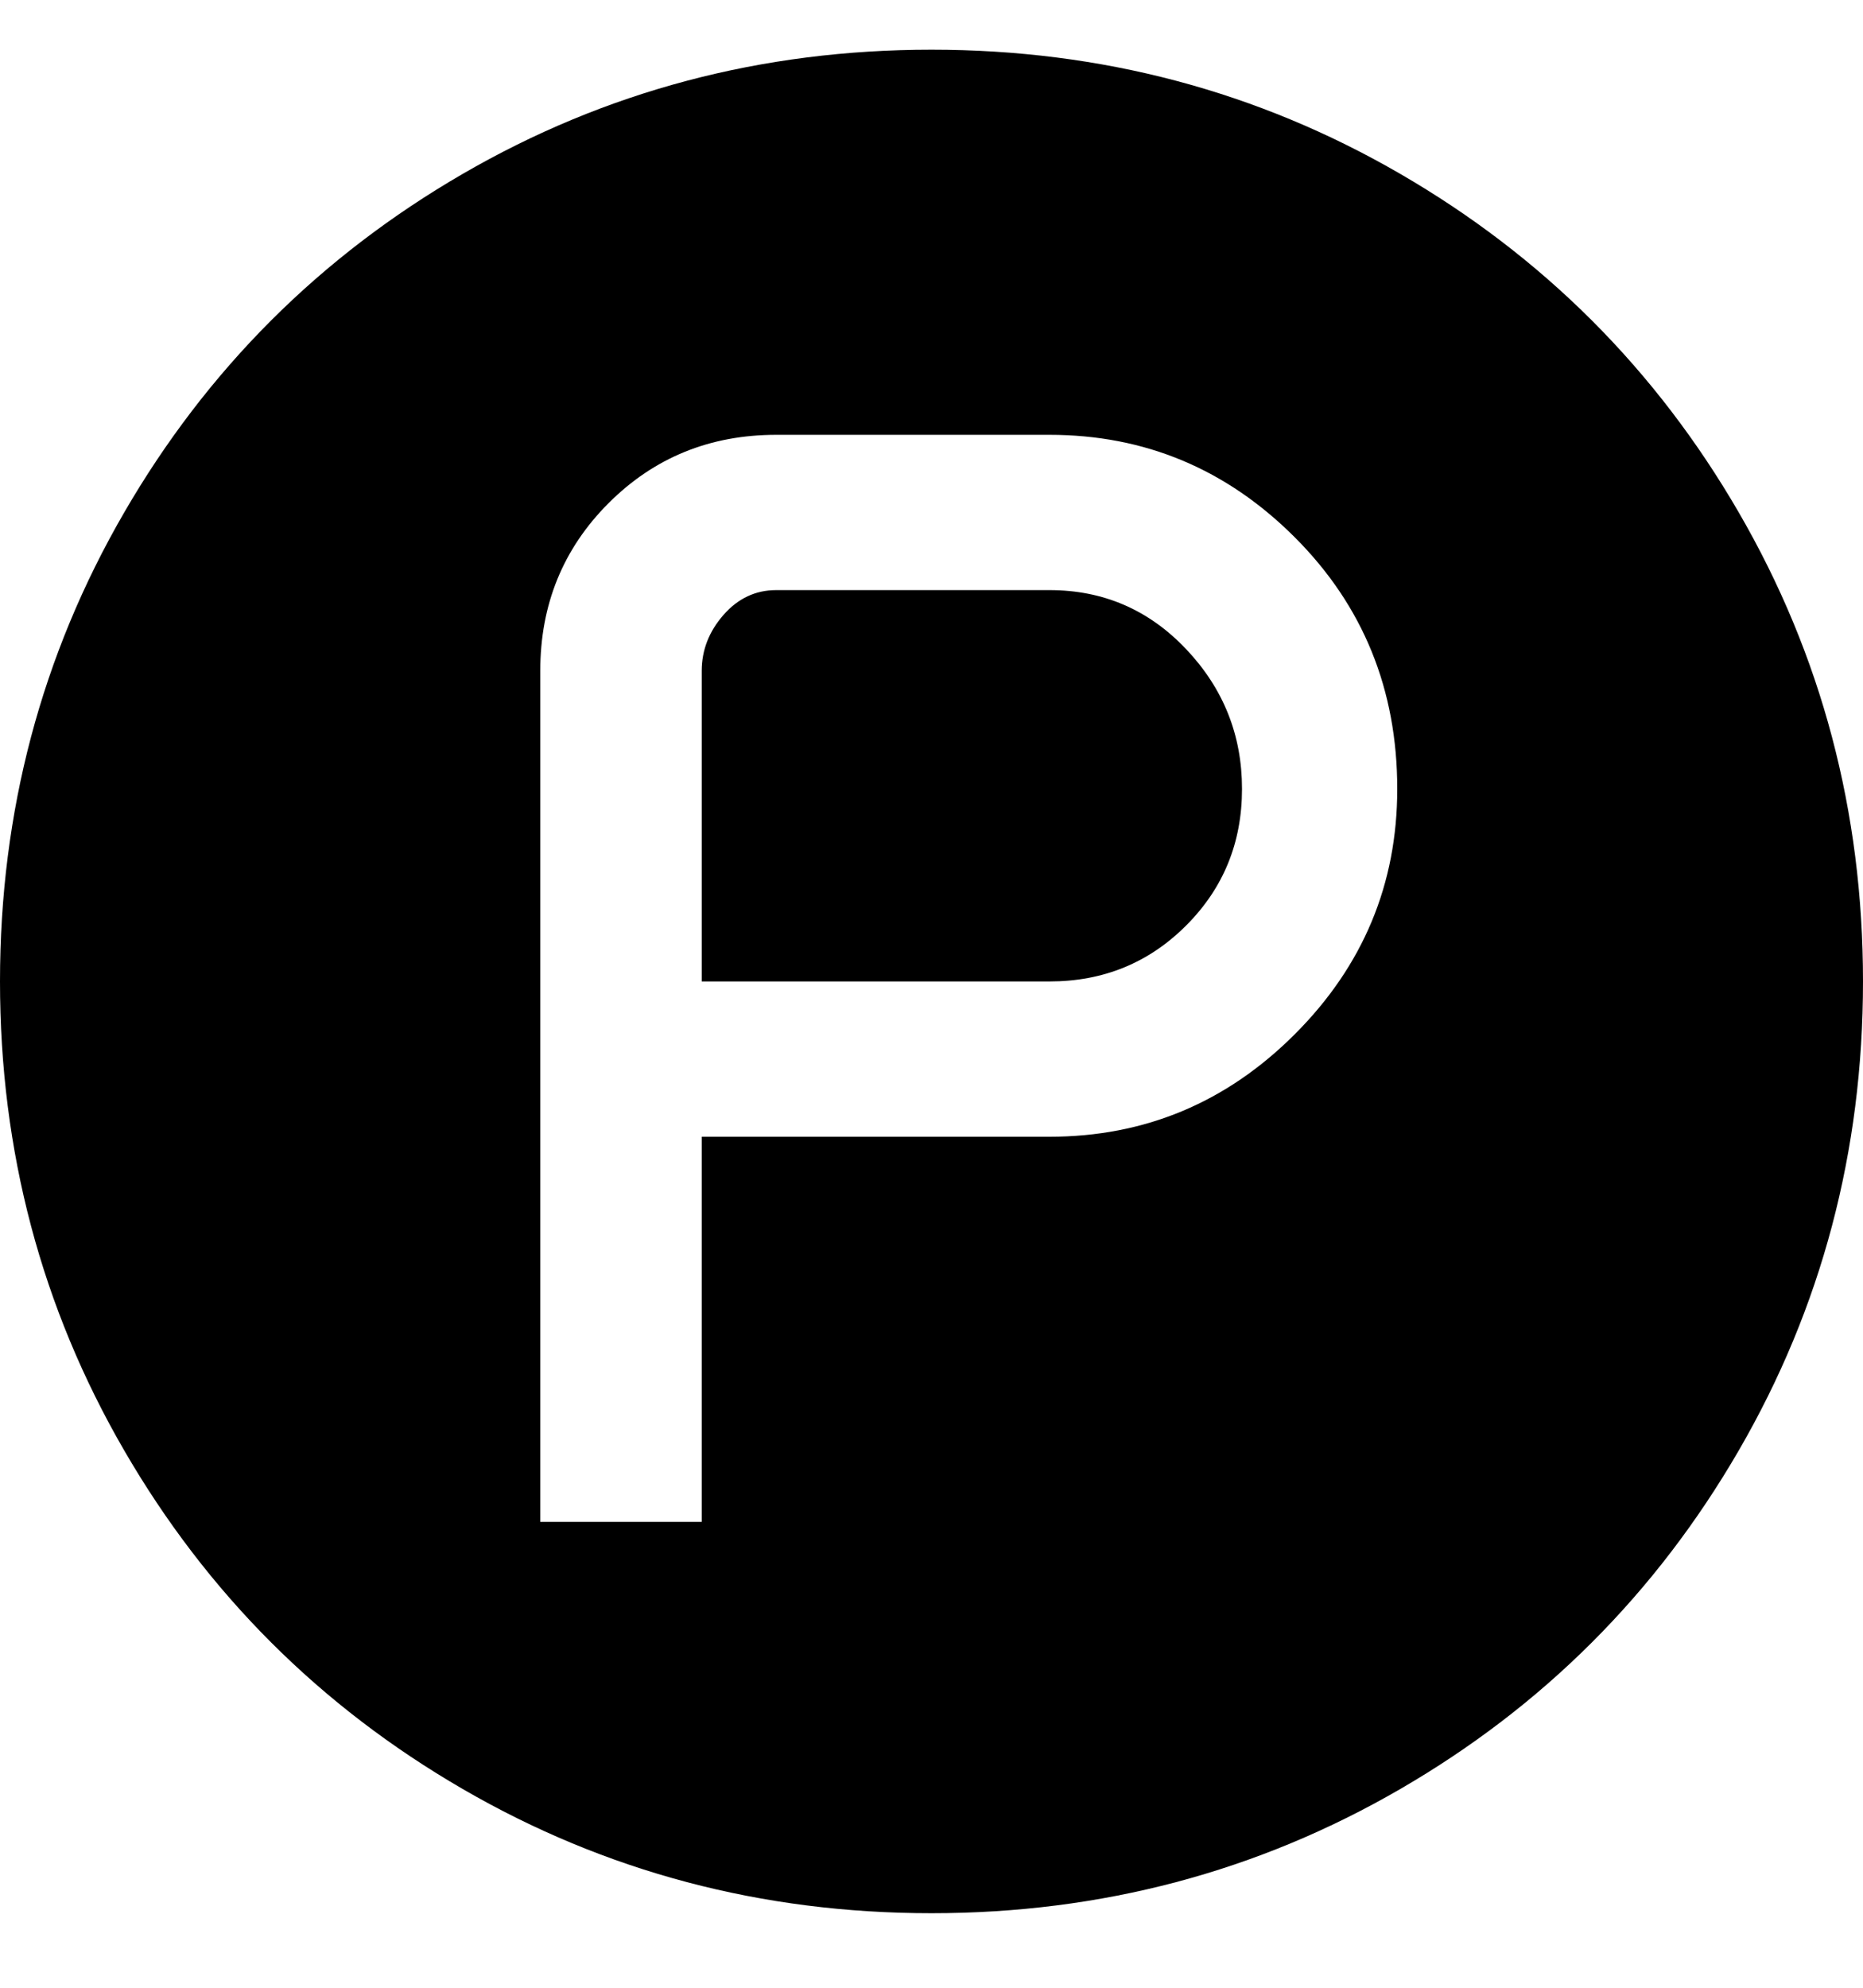 <svg viewBox="0 0 300 320" xmlns="http://www.w3.org/2000/svg"><path d="M200 127q0 13-9 22t-22 9h-56v-50q0-5 3.5-9t8.5-4h44q13 0 22 9.5t9 22.5zm100 31q0 41-20 75.5T225.5 288Q191 308 150 308t-75.5-20Q40 268 20 233.5T0 158q0-41 20-75.5T74.5 28Q109 8 150 8t75.5 20Q260 48 280 82.5t20 75.5zm-75-31q0-24-16.5-40.5T169 70h-44q-16 0-27 11t-11 27v137h26v-62h56q23 0 39.5-16.5T225 127z"/></svg>